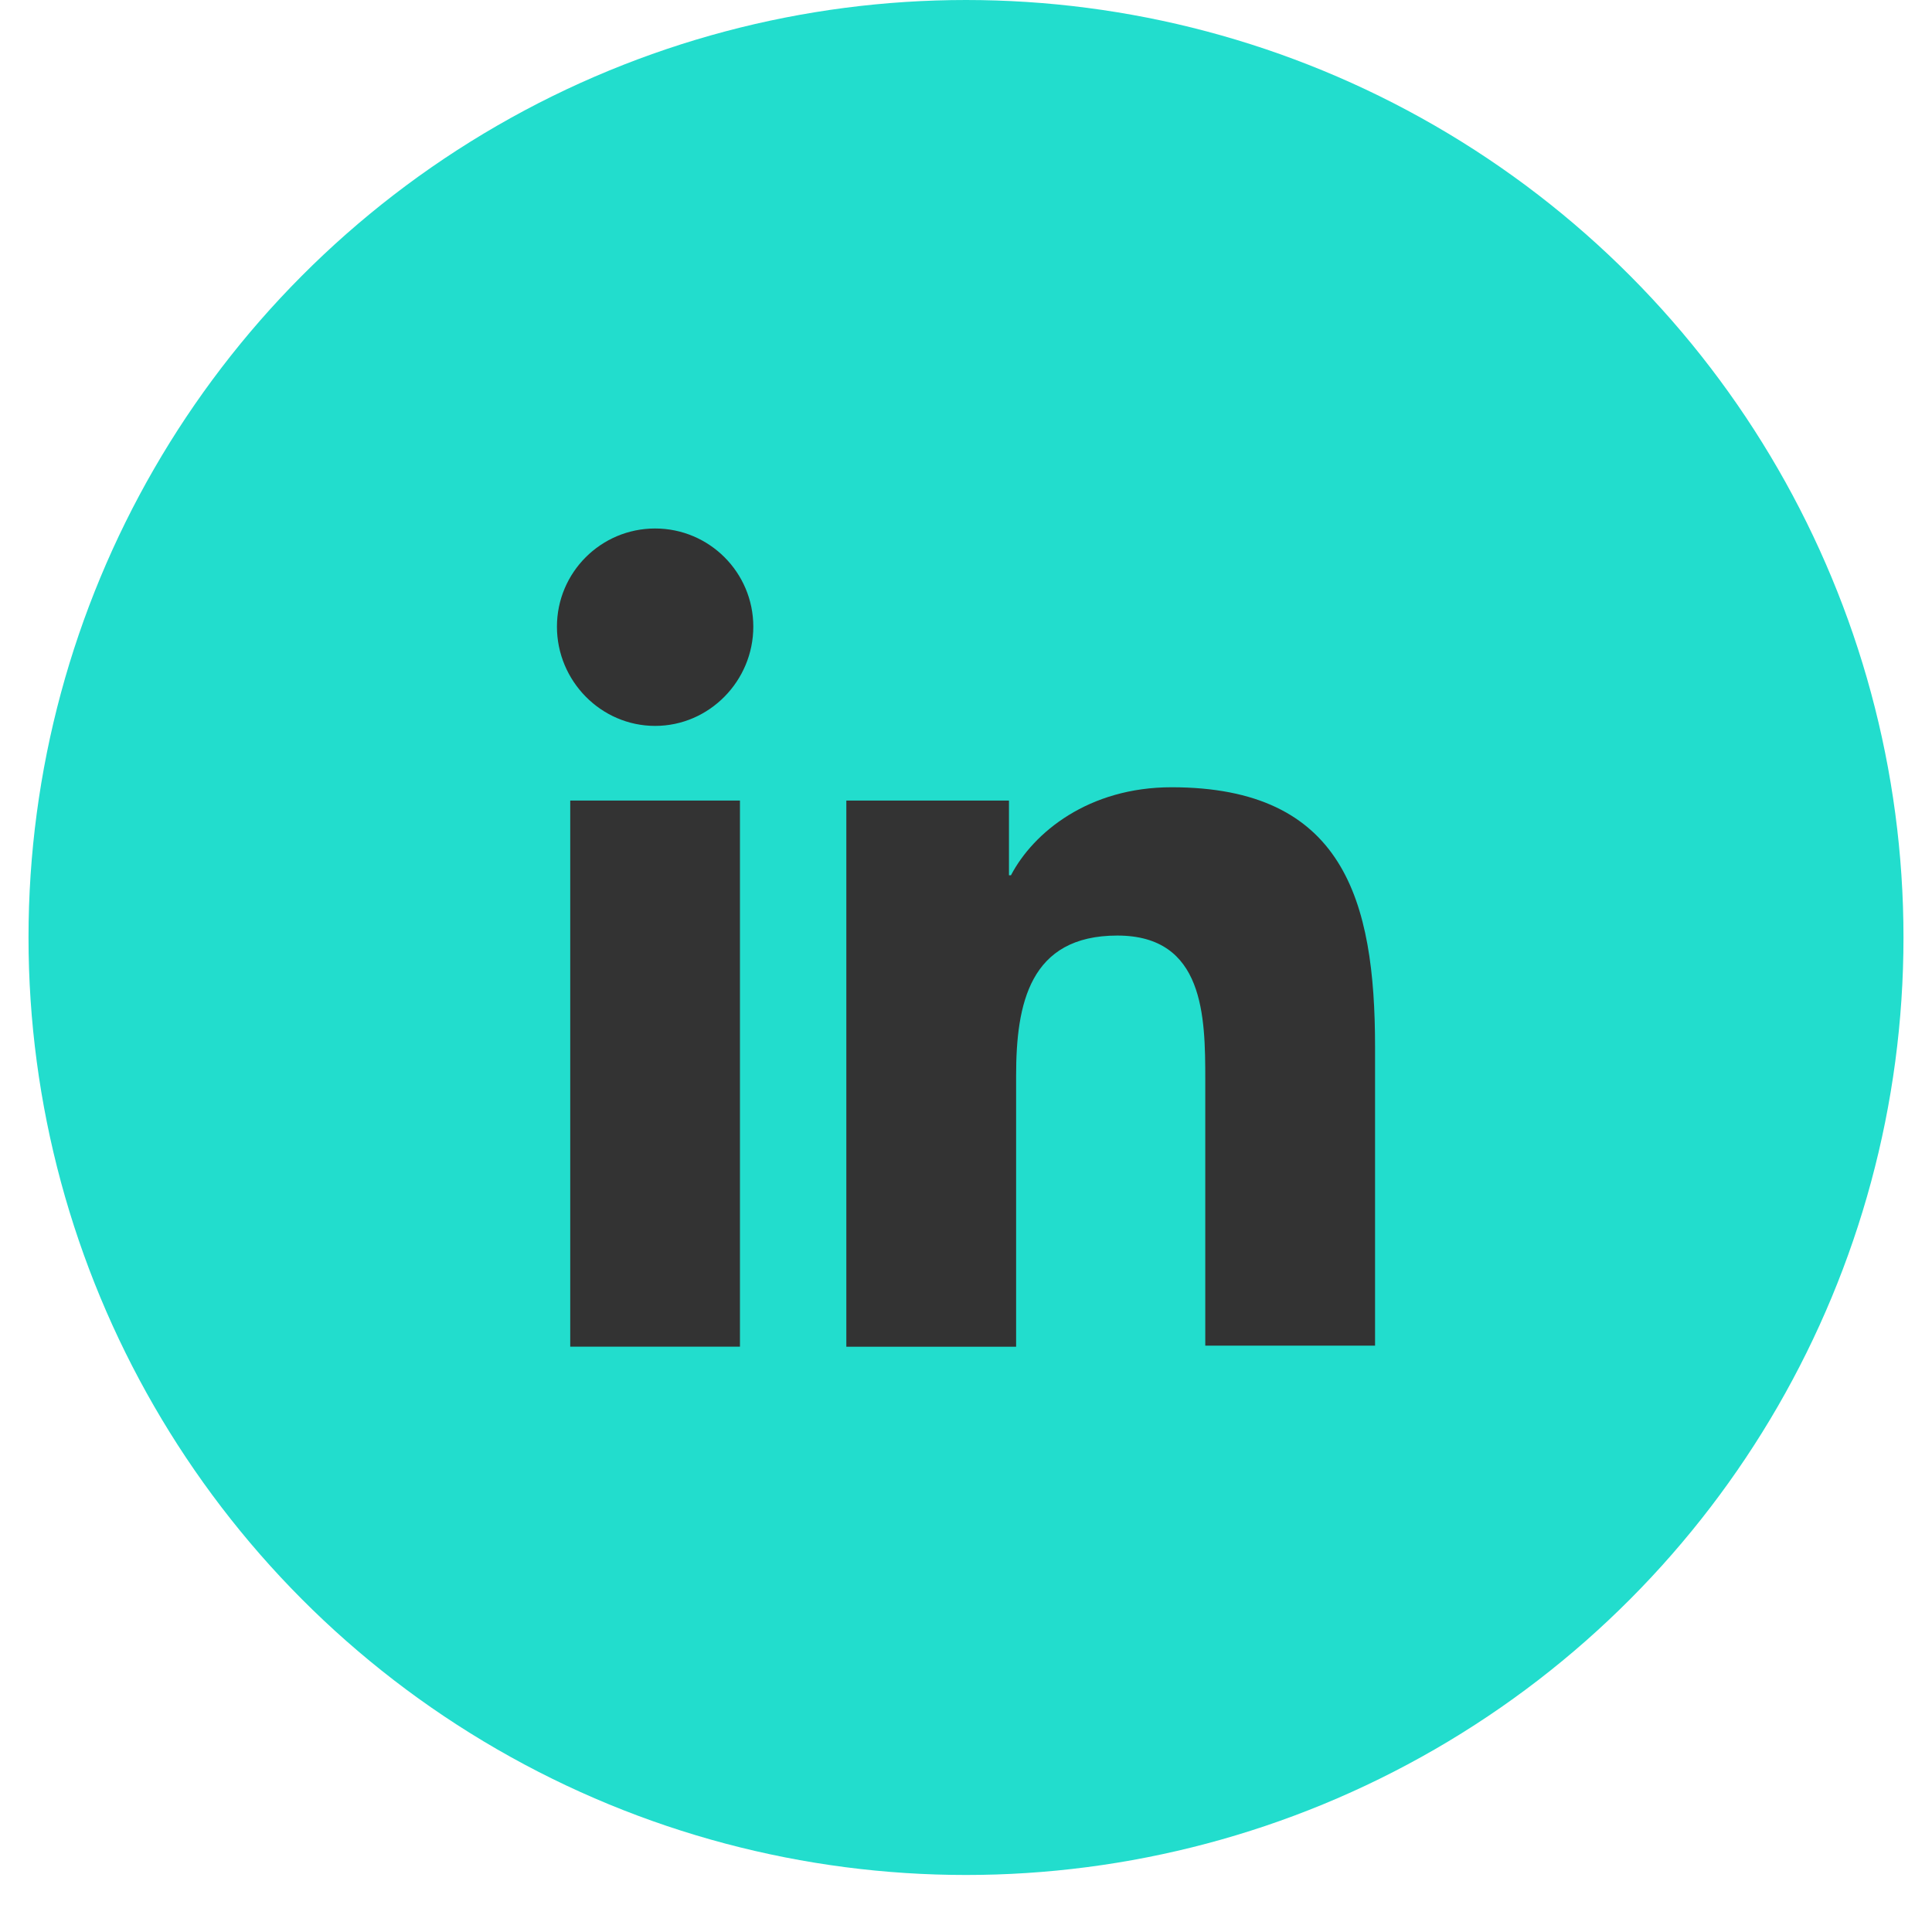 <svg width="33" height="33" viewBox="0 0 33 33" fill="none" xmlns="http://www.w3.org/2000/svg">
<circle cx="16.5" cy="16.013" r="16.013" fill="#22DDCD"/>
<path d="M23.487 23.003V17.884C23.487 15.369 22.946 13.447 20.011 13.447C18.596 13.447 17.653 14.216 17.268 14.95H17.234V13.674H14.456V23.003H17.356V18.373C17.356 17.151 17.583 15.98 19.085 15.98C20.57 15.98 20.587 17.36 20.587 18.443V22.985H23.487V23.003Z" fill="#333333"/>
<path d="M9.74 13.674H12.639V23.002H9.74V13.674Z" fill="#333333"/>
<path d="M11.19 9.027C10.264 9.027 9.513 9.778 9.513 10.704C9.513 11.63 10.264 12.399 11.19 12.399C12.115 12.399 12.867 11.63 12.867 10.704C12.867 9.778 12.115 9.027 11.19 9.027Z" fill="#333333"/>
</svg>
